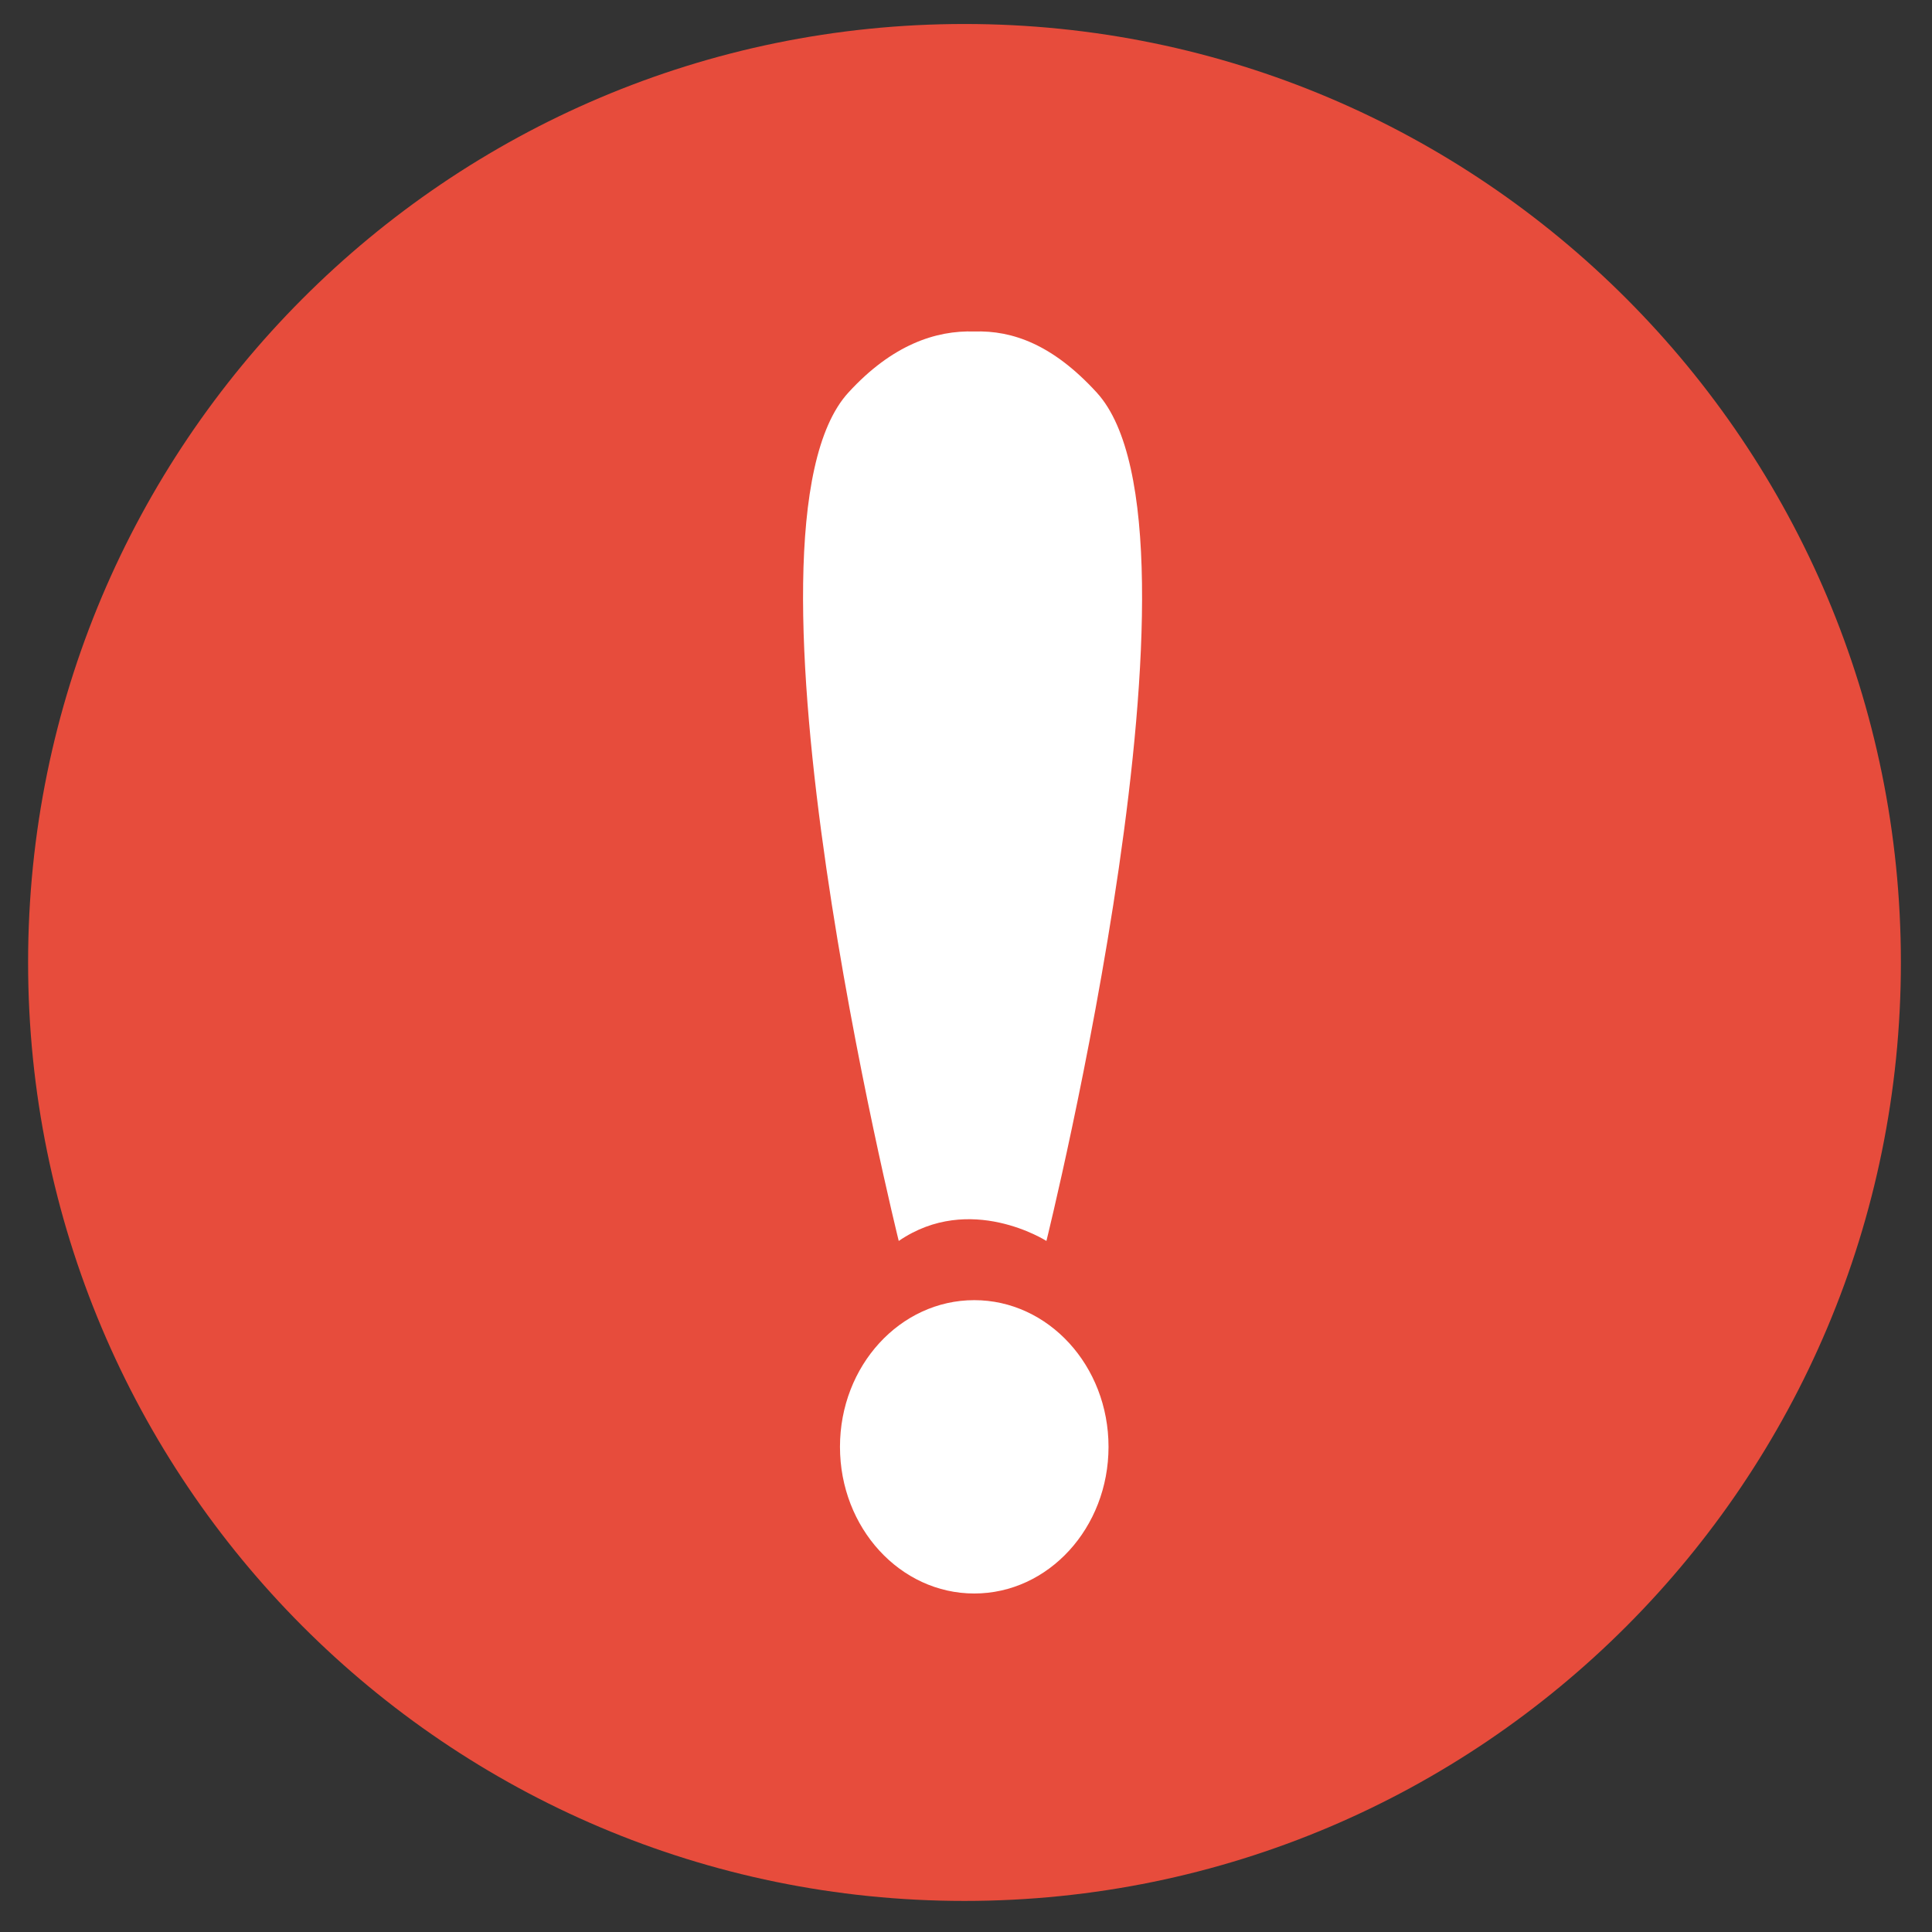 <?xml version="1.0" standalone="no"?>
<!-- Generator: Adobe Fireworks 10, Export SVG Extension by Aaron Beall (http://fireworks.abeall.com) . Version: 0.6.0  -->
<!DOCTYPE svg PUBLIC "-//W3C//DTD SVG 1.1//EN" "http://www.w3.org/Graphics/SVG/1.1/DTD/svg11.dtd">
<svg id="" viewBox="0 0 48 48" style="background-color:#ffffff00" version="1.1"
	xmlns="http://www.w3.org/2000/svg" xmlns:xlink="http://www.w3.org/1999/xlink" xml:space="preserve"
	x="0px" y="0px" width="48px" height="48px"
>
	<rect x="0" y="0" width="48" height="48" fill="#333333" stroke="none"/>
	<g id="Layer%201">
		<g>
			<path id="Ellipse" d="M 0.698 23.912 C 0.698 11.035 11.114 0.596 23.962 0.596 C 36.811 0.596 47.227 11.035 47.227 23.912 C 47.227 36.79 36.811 47.228 23.962 47.228 C 11.114 47.228 0.698 36.79 0.698 23.912 Z" fill="#e74c3c"/>
			<path id="Ellipse2" d="M 20.869 35.946 C 20.869 33.933 22.363 32.302 24.205 32.302 C 26.047 32.302 27.541 33.933 27.541 35.946 C 27.541 37.959 26.047 39.59 24.205 39.59 C 22.363 39.59 20.869 37.959 20.869 35.946 Z" fill="#ffffff"/>
			<path d="M 25.998 30.831 C 25.998 30.831 30.376 13.169 27.248 9.753 C 26.163 8.566 25.16 8.204 24.205 8.236 C 23.25 8.204 22.164 8.566 21.078 9.753 C 17.95 13.169 22.329 30.831 22.329 30.831 C 24.101 29.616 25.998 30.831 25.998 30.831 Z" fill="#ffffff"/>
		</g>
	</g>
</svg>